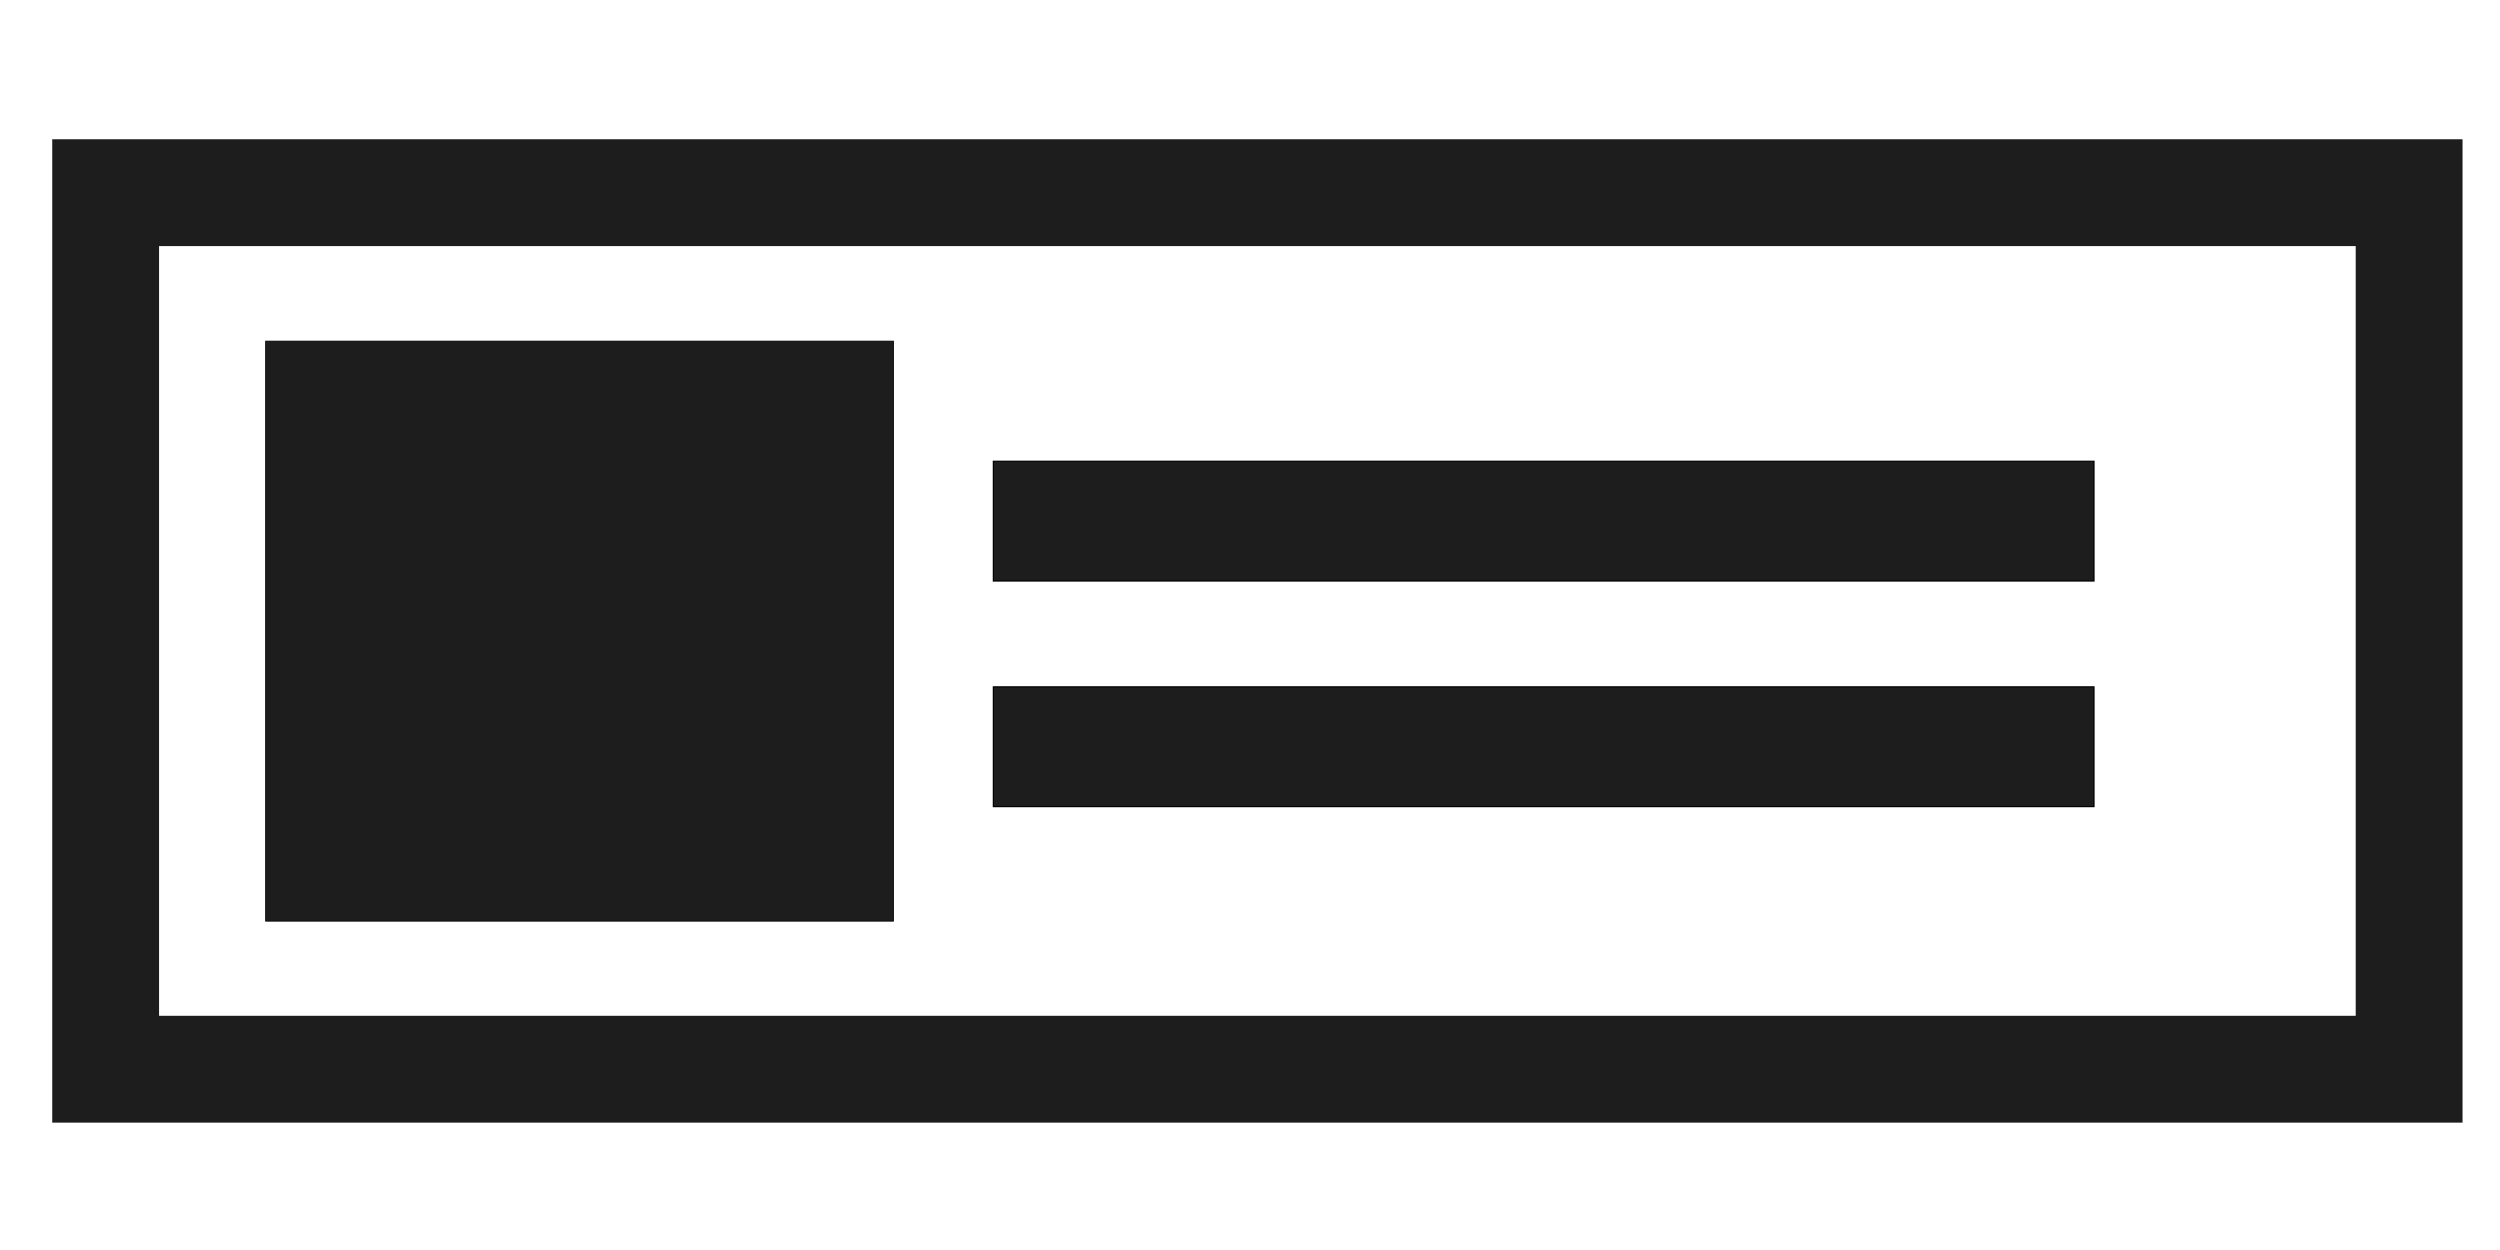 <?xml version="1.0" encoding="UTF-8" standalone="no"?>
<svg
   xmlns:dc="http://purl.org/dc/elements/1.1/"
   xmlns:cc="http://creativecommons.org/ns#"
   xmlns:rdf="http://www.w3.org/1999/02/22-rdf-syntax-ns#"
   xmlns:svg="http://www.w3.org/2000/svg"
   xmlns="http://www.w3.org/2000/svg"
   xmlns:sodipodi="http://sodipodi.sourceforge.net/DTD/sodipodi-0.dtd"
   xmlns:inkscape="http://www.inkscape.org/namespaces/inkscape"
   height="16"
   width="32"
   viewBox="0 0 133.333 66.667"
   enable-background="new 0 0 100 100"
   version="1.1"
   id="svg32"
   sodipodi:docname="hdr_style_a.svg"
   inkscape:version="0.92.2 5c3e80d, 2017-08-06">
  <defs
     id="defs36" />
  <sodipodi:namedview
     pagecolor="#ffffff"
     bordercolor="#666666"
     borderopacity="1"
     objecttolerance="10"
     gridtolerance="10"
     guidetolerance="10"
     inkscape:pageopacity="0"
     inkscape:pageshadow="2"
     inkscape:window-width="2189"
     inkscape:window-height="1128"
     id="namedview34"
     showgrid="false"
     inkscape:zoom="46.025846"
     inkscape:cx="13.400371"
     inkscape:cy="7.923762"
     inkscape:window-x="0"
     inkscape:window-y="23"
     inkscape:window-maximized="0"
     inkscape:current-layer="g69"
     fit-margin-bottom="1"
     fit-margin-top="1"
     fit-margin-left="1"
     fit-margin-right="1" />
  <style
     id="style131"
     type="text/css">
	.st0{fill:#1D1D1D;}
	.st1{fill:#FFFFFF;}
</style>
  <rect
     style="fill:none;stroke:#1d1d1d;stroke-width:5.698;stroke-miterlimit:4;stroke-dasharray:none;stroke-opacity:1"
     id="rect1094"
     width="122.853"
     height="46.749"
     x="5.634"
     y="10.276" />
  <style
     type="text/css"
     id="style131-02">
	.st0{fill:#1D1D1D;}
	.st1{fill:#FFFFFF;}
</style>
  <style
     id="style131-0"
     type="text/css">
	.st0{fill:#1D1D1D;}
	.st1{fill:#FFFFFF;}
</style>
  <g
     id="g69"
     transform="translate(-131.619,-13.307)">
    <path
       style="fill:#1d1d1d;stroke:#000000;stroke-width:0.044;stroke-opacity:1"
       d="m 145.787,31.501 v 30.934 h 33.482 V 31.501 Z"
       id="path16"
       inkscape:connector-curvature="0" />
    <path
       style="fill:#1d1d1d;stroke:#000000;stroke-width:0.065;stroke-opacity:1"
       d="m 184.598,37.908 h 58.701 v 6.386 h -58.701 z"
       id="path14"
       inkscape:connector-curvature="0" />
    <path
       style="fill:#1d1d1d;stroke:#000000;stroke-width:0.065;stroke-opacity:1"
       d="m 184.598,49.94 h 58.701 v 6.386 h -58.701 z"
       id="rect133-4"
       inkscape:connector-curvature="0" />
  </g>
</svg>
